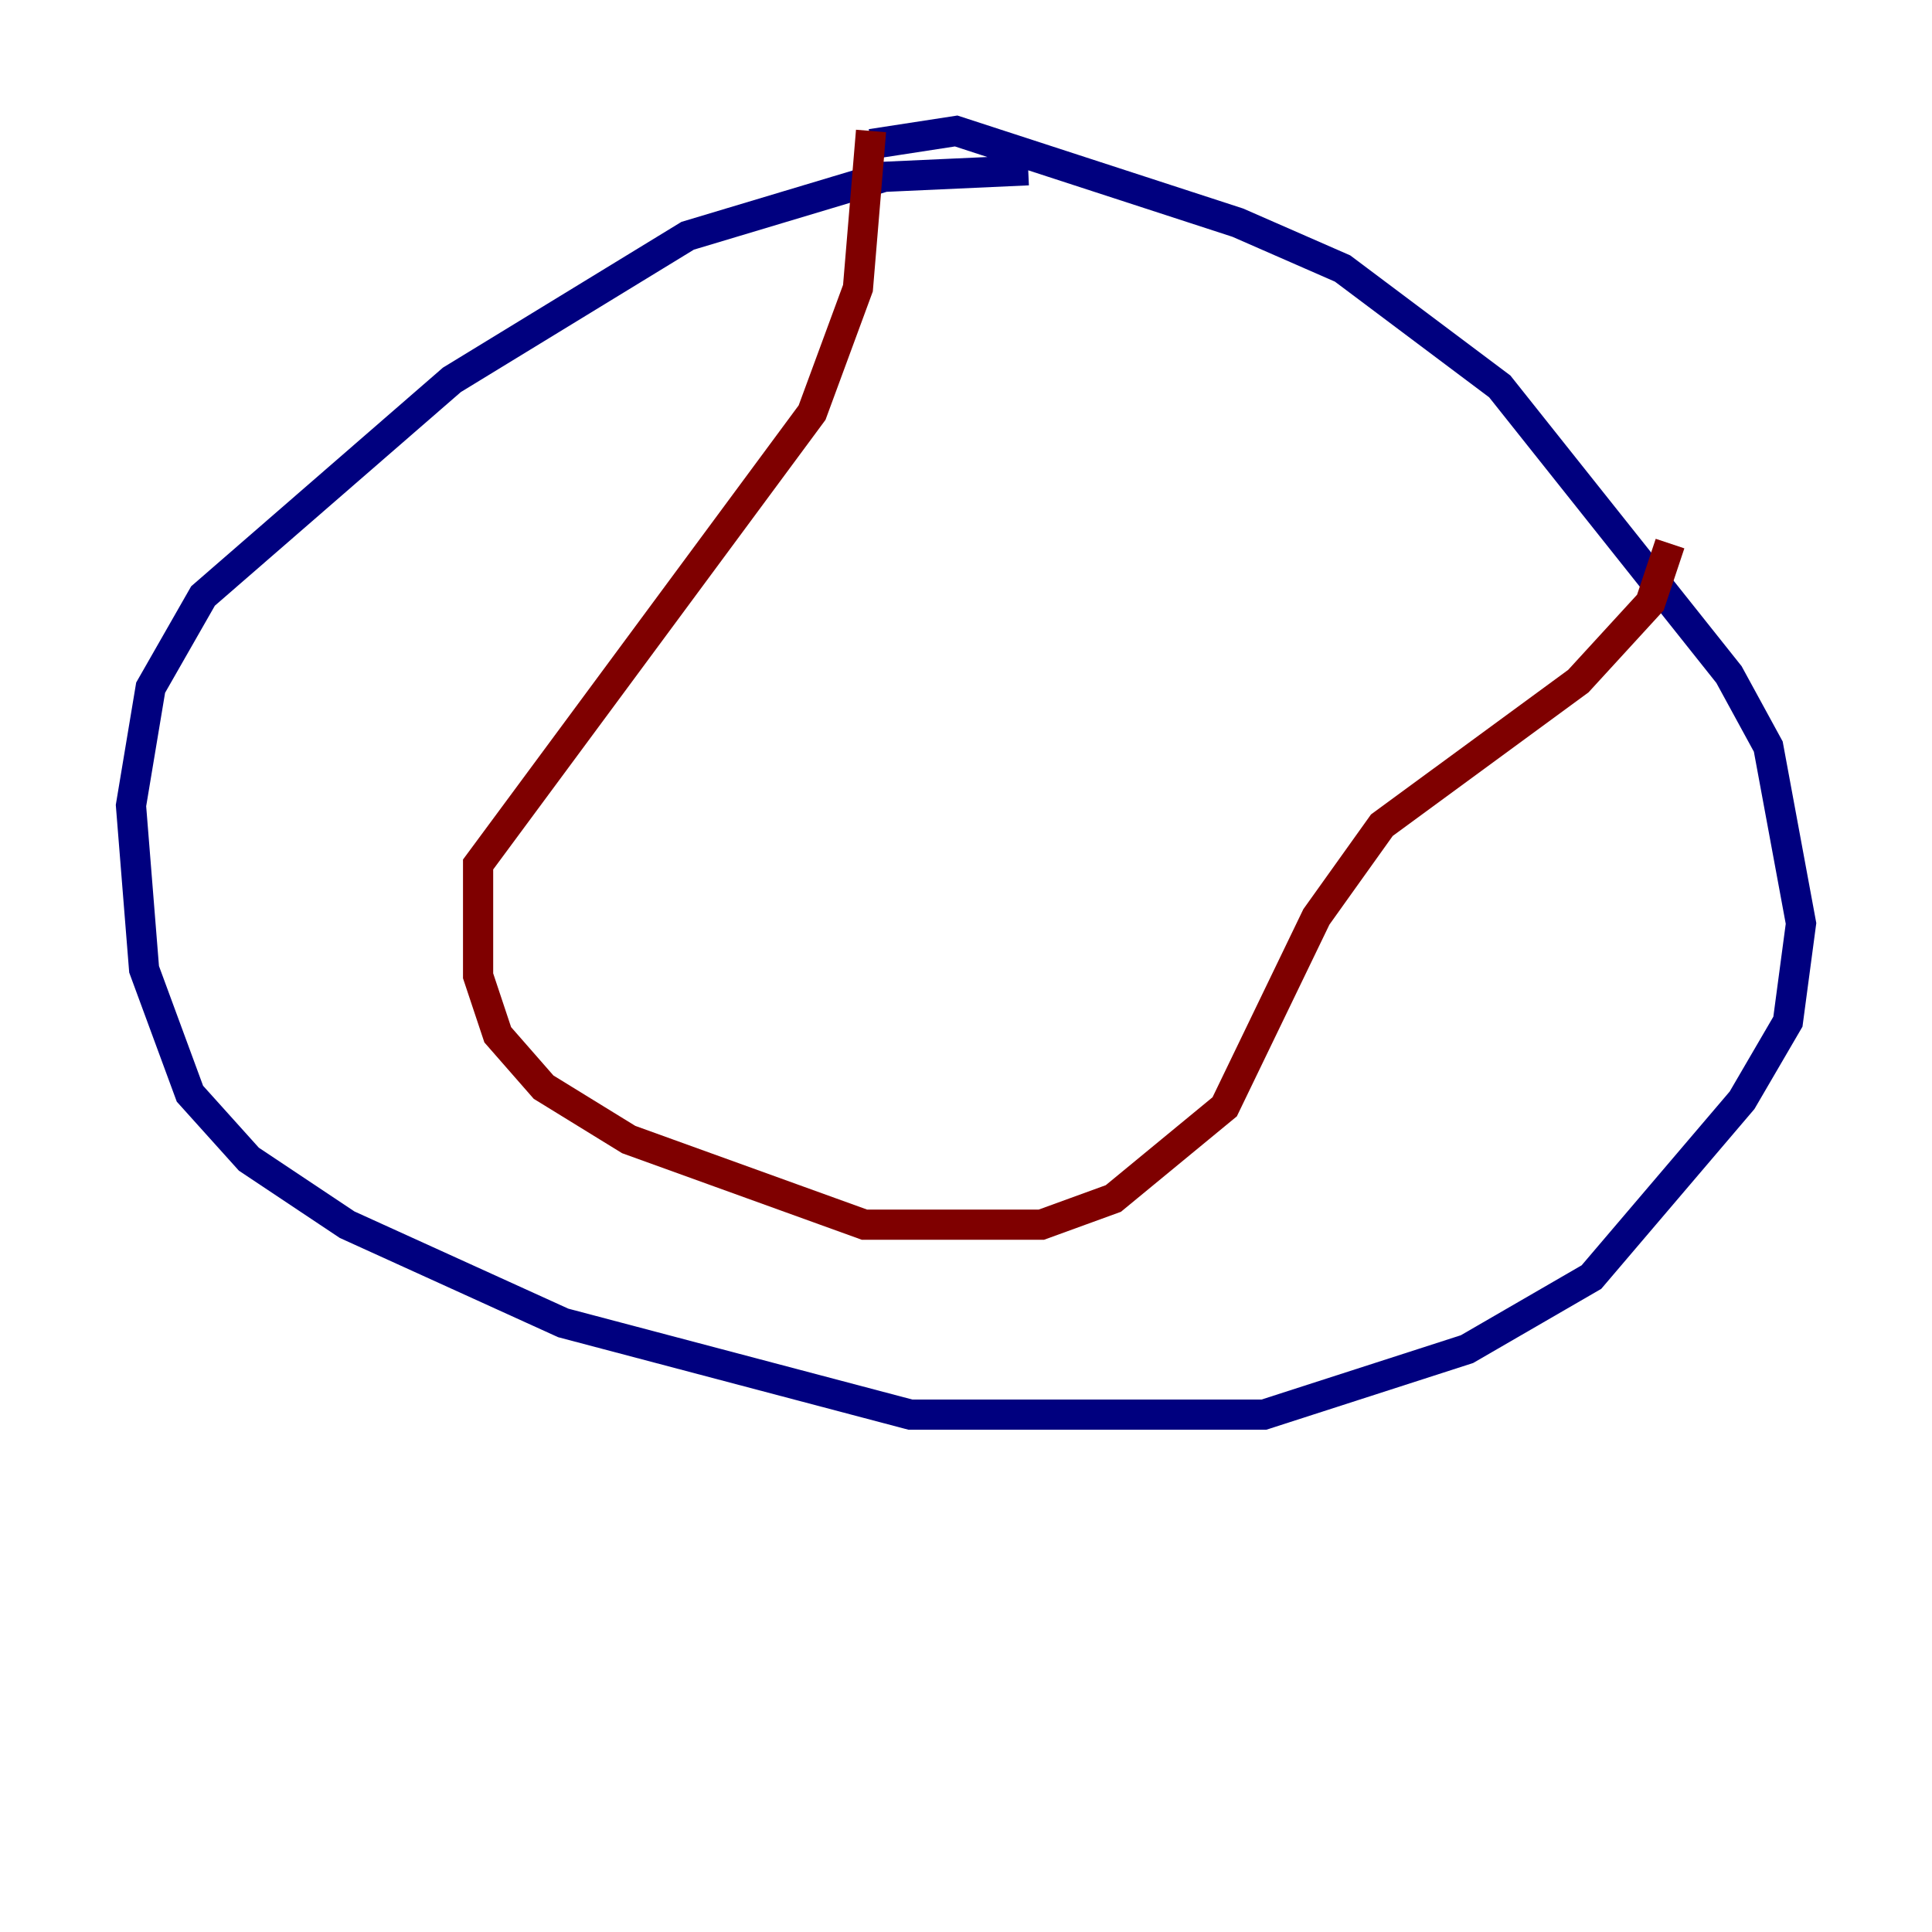 <?xml version="1.0" encoding="utf-8" ?>
<svg baseProfile="tiny" height="128" version="1.2" viewBox="0,0,128,128" width="128" xmlns="http://www.w3.org/2000/svg" xmlns:ev="http://www.w3.org/2001/xml-events" xmlns:xlink="http://www.w3.org/1999/xlink"><defs /><polyline fill="none" points="68.122,11.281 58.576,11.715 45.559,15.62 29.939,25.166 13.451,39.485 9.98,45.559 8.678,53.37 9.546,64.217 12.583,72.461 16.488,76.8 22.997,81.139 37.315,87.647 60.312,93.722 83.742,93.722 97.193,89.383 105.437,84.61 115.417,72.895 118.454,67.688 119.322,61.18 117.153,49.464 114.549,44.691 99.363,25.6 88.949,17.79 82.007,14.752 63.349,8.678 57.709,9.546" stroke="#00007f" stroke-width="2" /><polyline fill="none" points="57.709,8.678 56.841,19.091 53.803,27.336 31.675,57.275 31.675,64.651 32.976,68.556 36.014,72.027 41.654,75.498 57.275,81.139 68.99,81.139 73.763,79.403 81.139,73.329 87.214,60.746 91.552,54.671 104.57,45.125 109.342,39.919 110.644,36.014" stroke="#7f0000" stroke-width="2" /></svg>